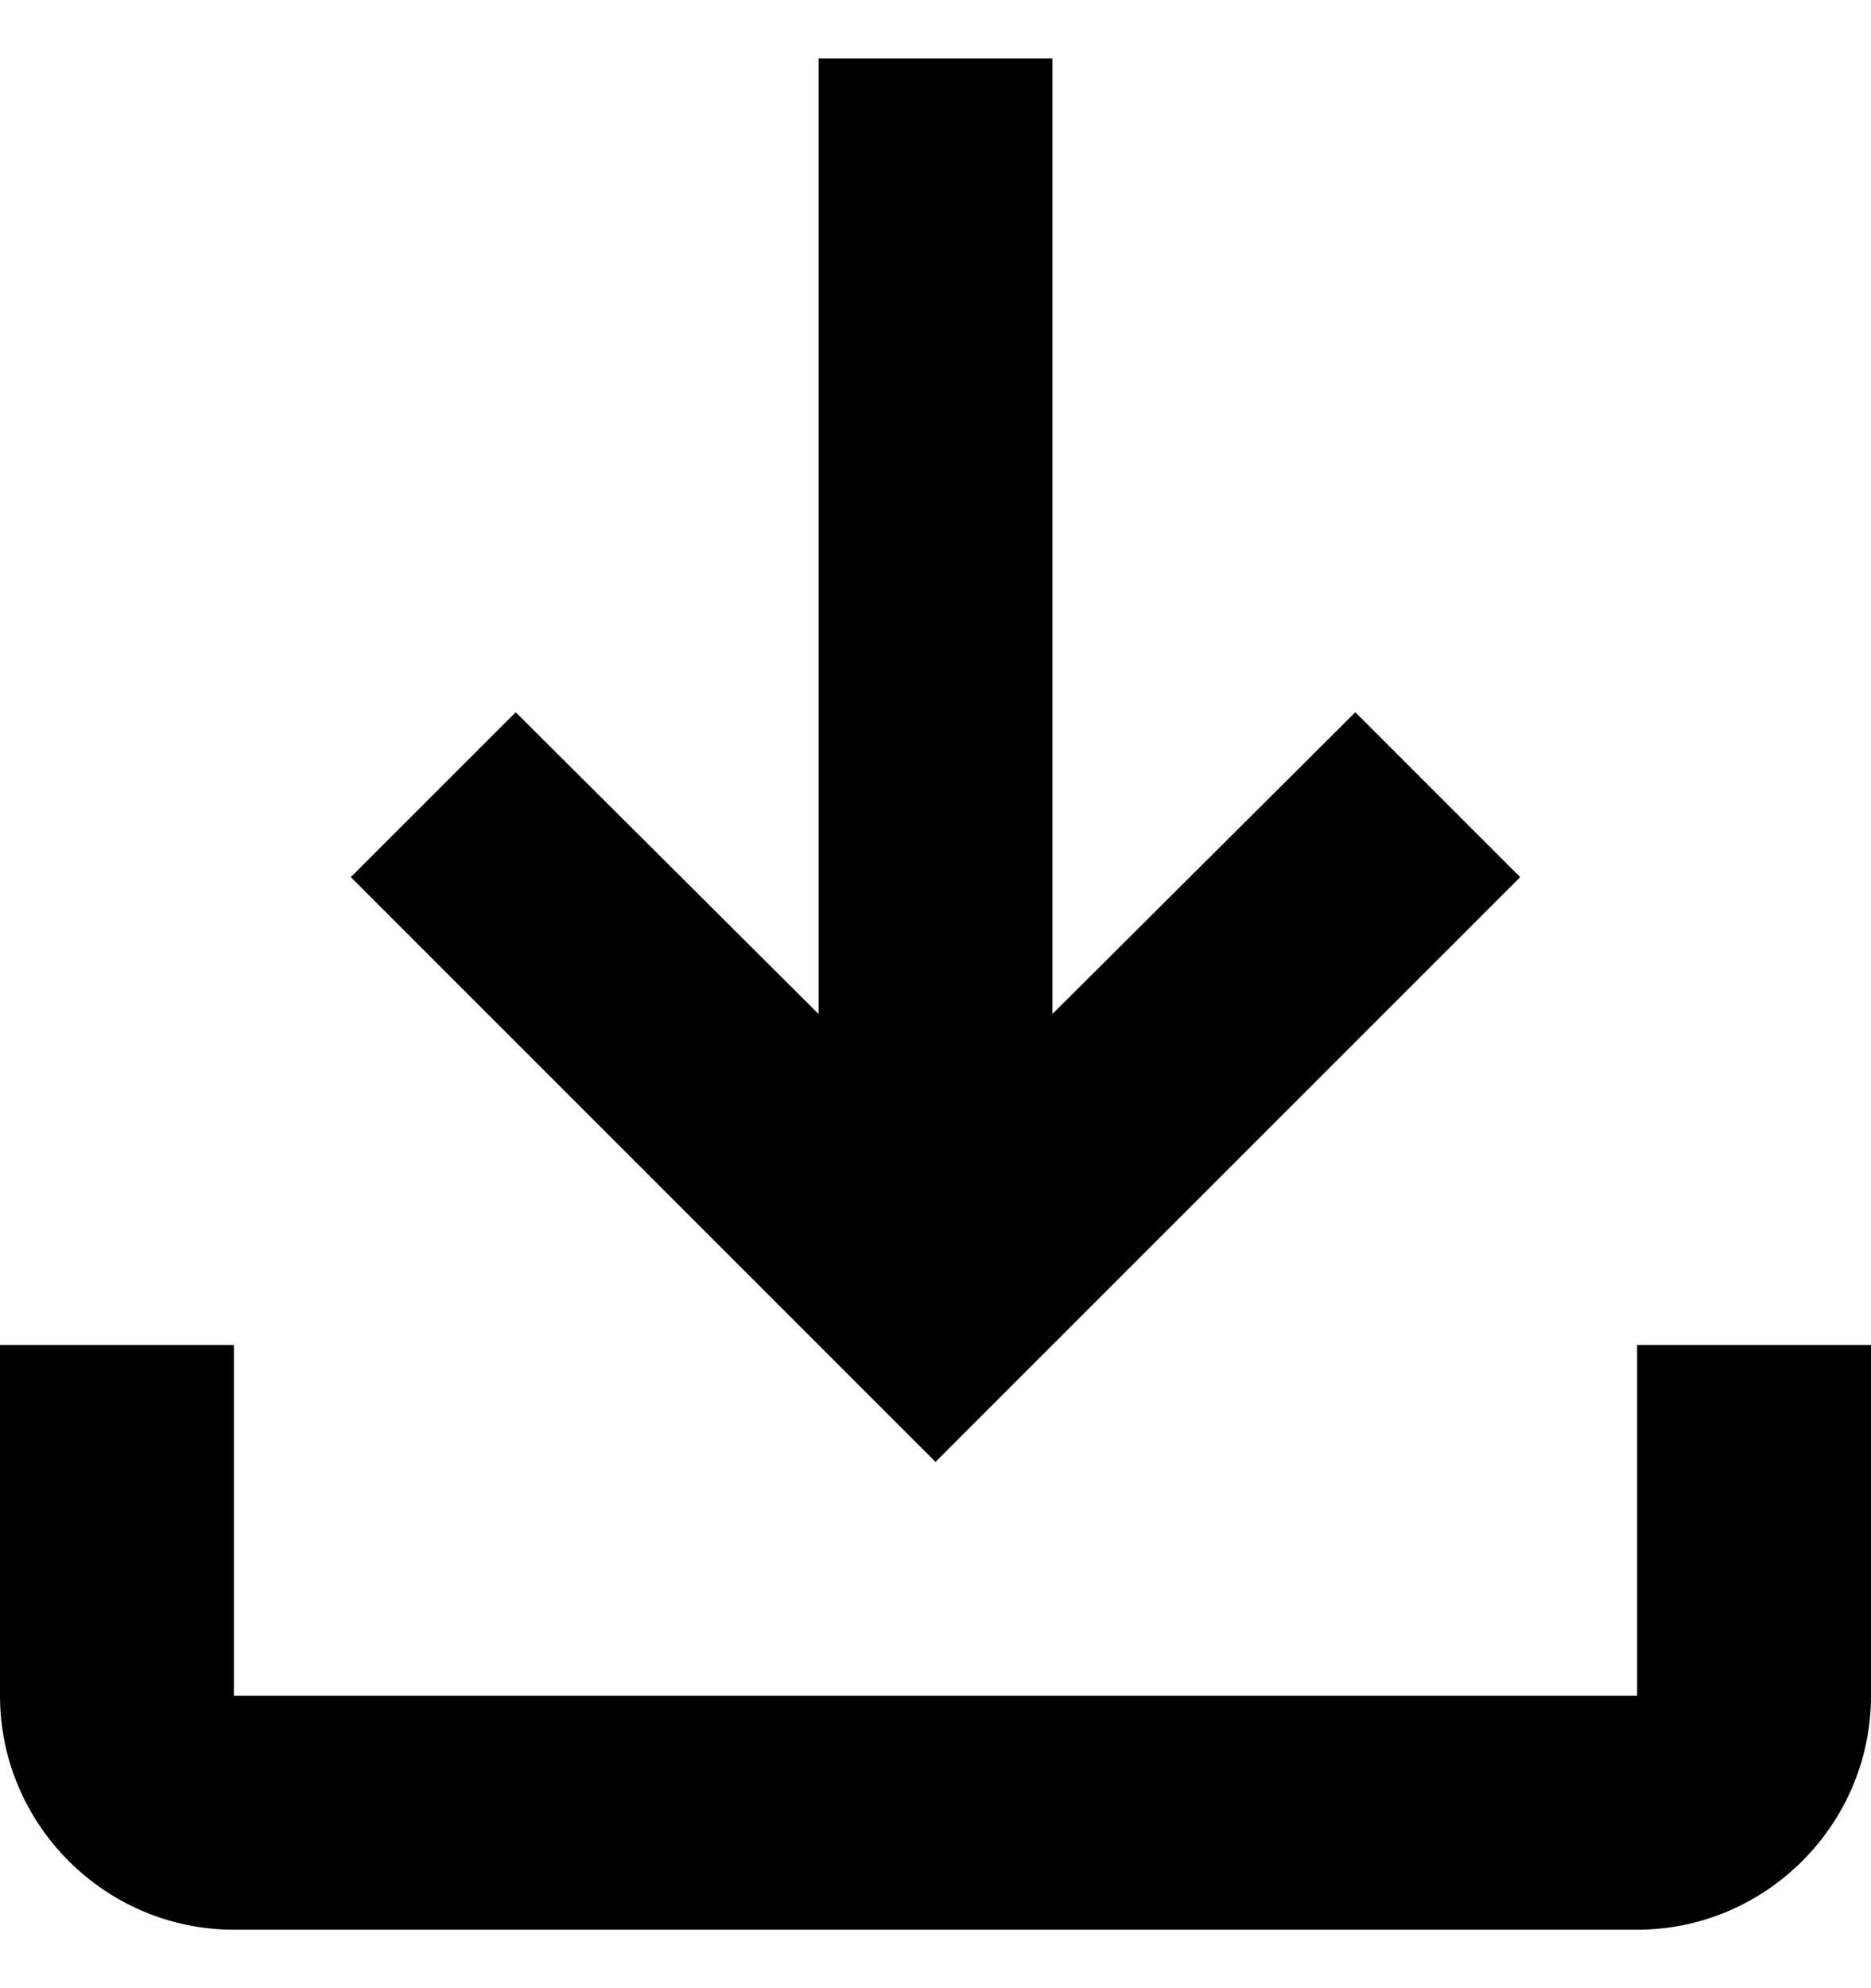 <svg width="16" height="17" fill="#000" viewBox="0 0 16 17" xmlns="http://www.w3.org/2000/svg"> <path d="M14 11.5V14.5H2V11.5H0V14.5C0 15.6 0.9 16.5 2 16.5H14C15.1 16.5 16 15.6 16 14.5V11.5H14ZM13 7.5L11.59 6.09L9 8.67V0.5H7V8.67L4.41 6.09L3 7.5L8 12.5L13 7.5Z"/> </svg>